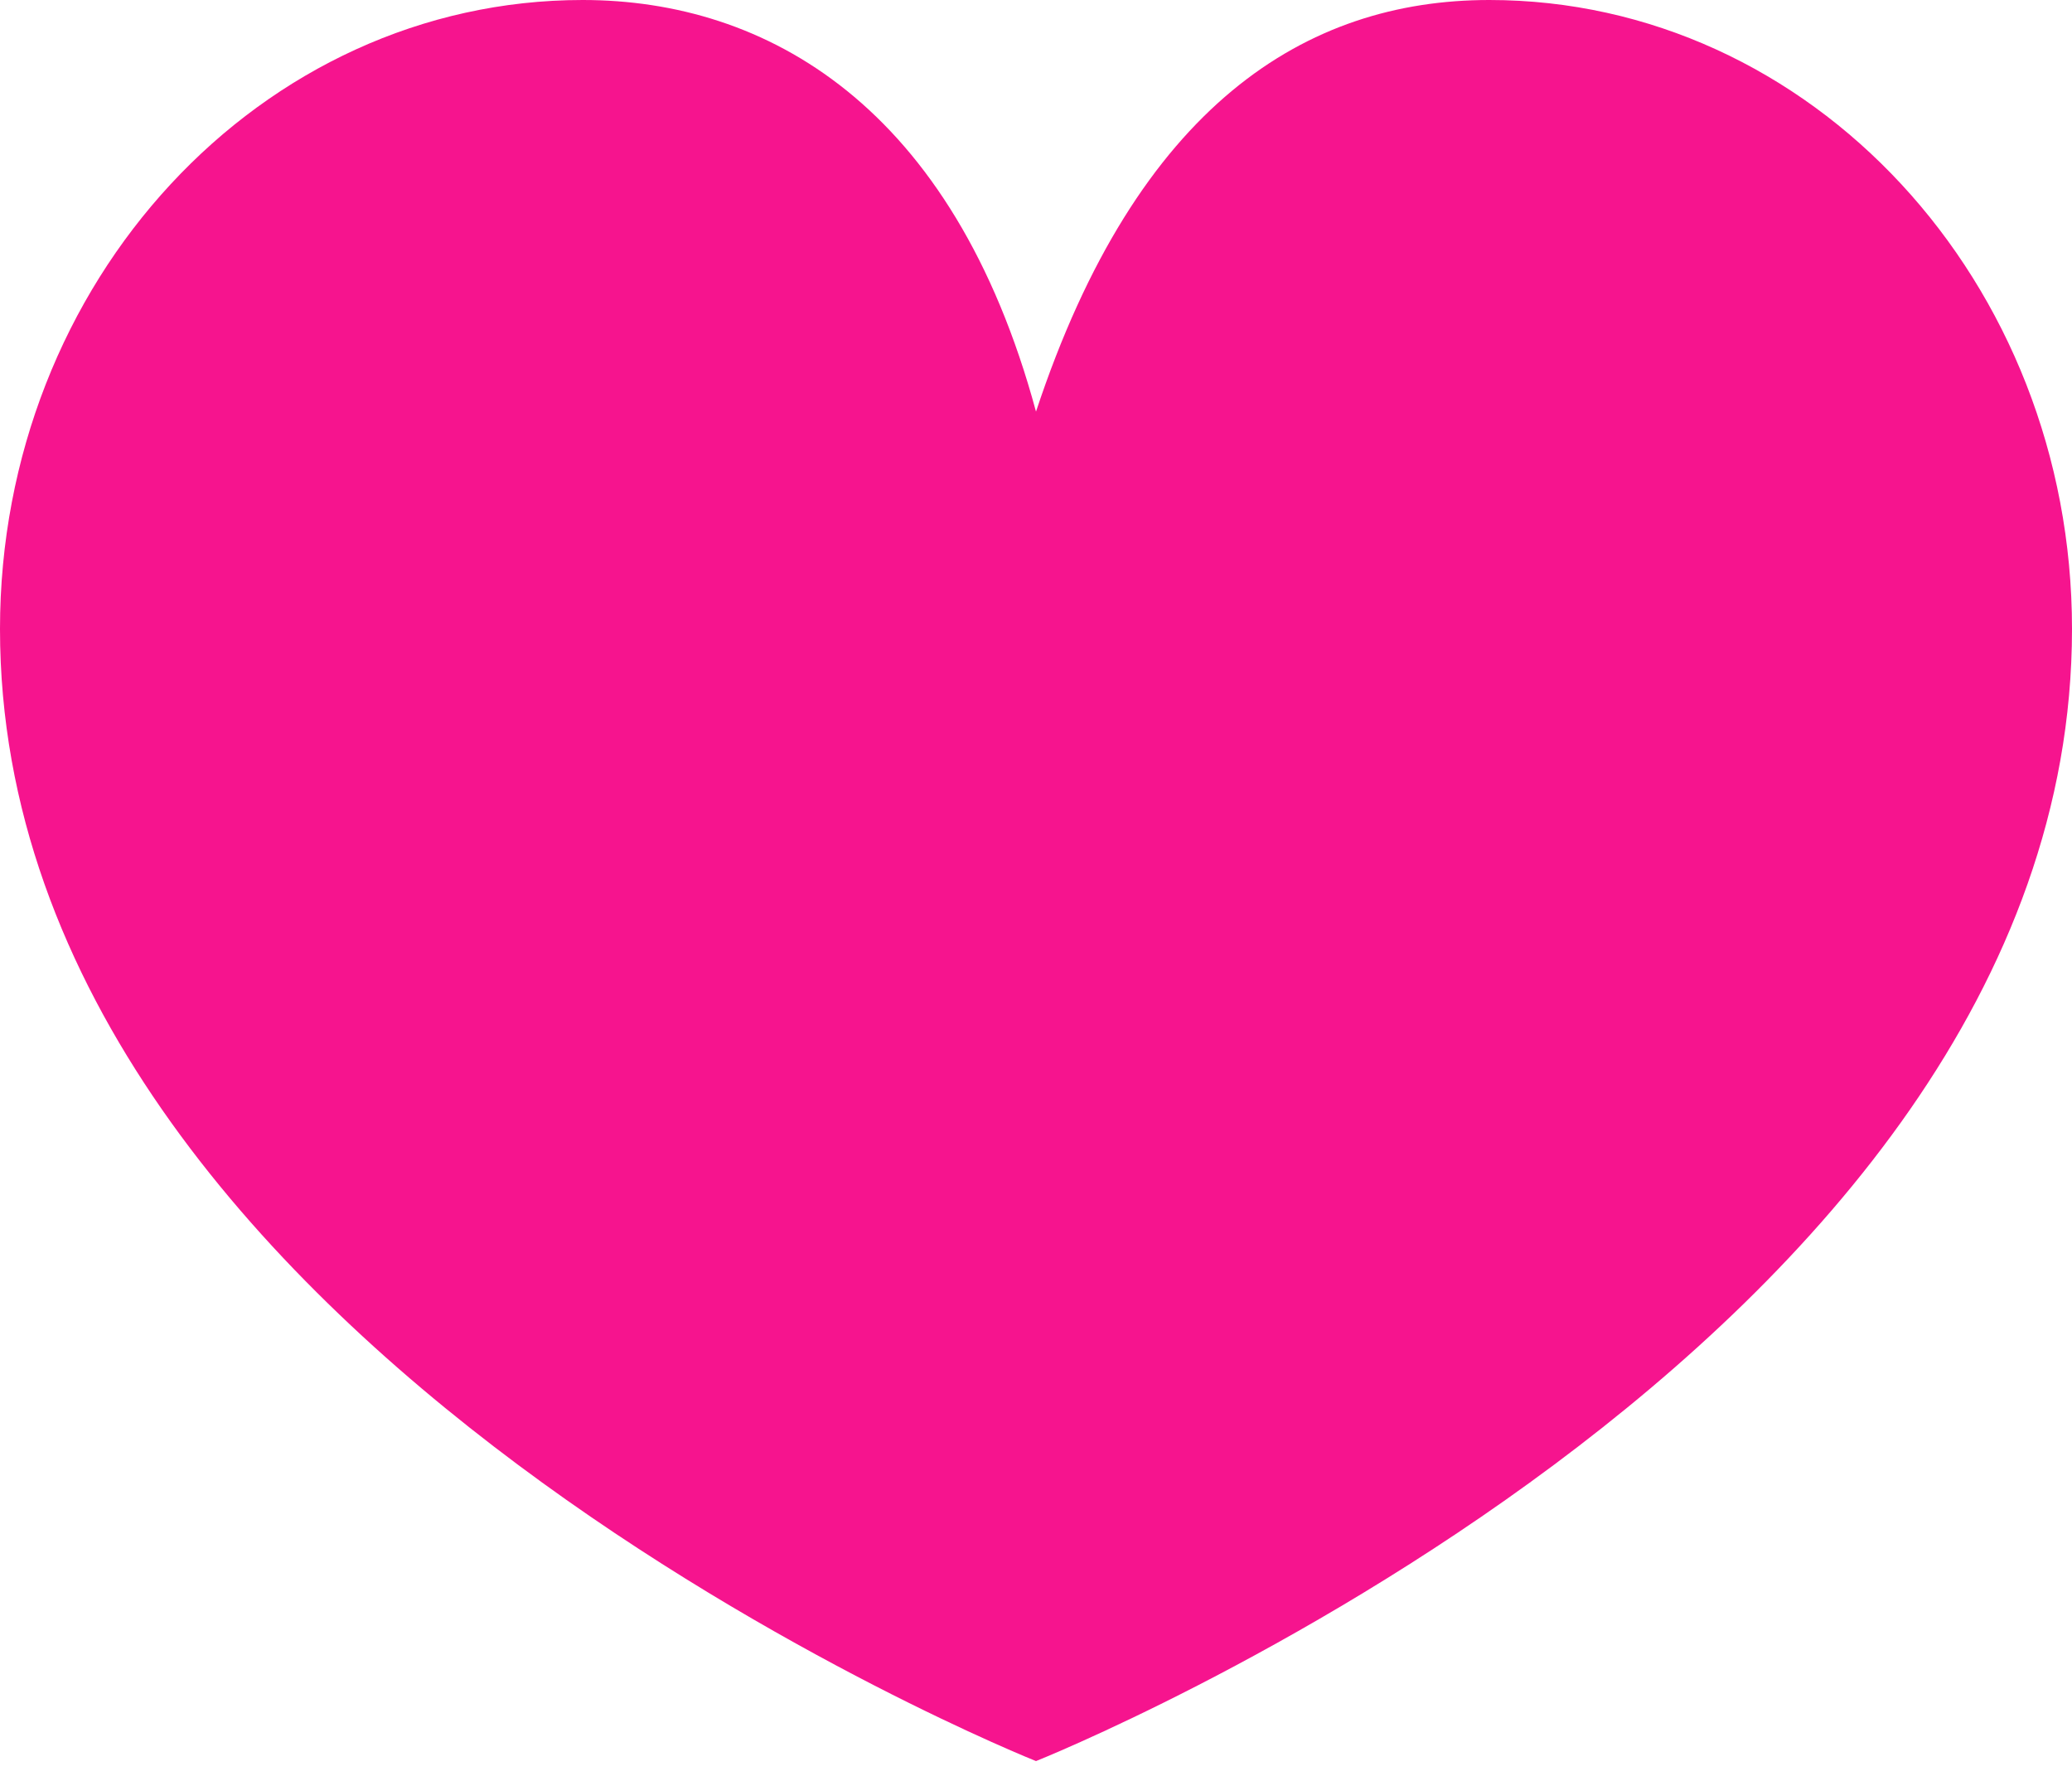 <?xml version="1.0" encoding="UTF-8"?>
<svg width="21px" height="18px" viewBox="0 0 21 18" version="1.1" xmlns="http://www.w3.org/2000/svg" xmlns:xlink="http://www.w3.org/1999/xlink">
    <!-- Generator: Sketch 46.2 (44496) - http://www.bohemiancoding.com/sketch -->
    <title>like_rose</title>
    <desc>Created with Sketch.</desc>
    <defs></defs>
    <g id="Blocks-&amp;-Components" stroke="none" stroke-width="1" fill="none" fill-rule="evenodd">
        <g id="icons/likes/I-like-it/rose" transform="translate(-12, -13)">
            <g id="like_rose">
                <rect id="frame" x="0" y="0" width="45" height="45"></rect>
                <path d="M22.5,17.172 C21.659,14.064 19.763,13 17.906,13 C14.644,13 12,15.854 12,19.375 C12,26.667 22.5,30.85 22.5,30.85 C22.5,30.85 33,26.667 33,19.375 C33,15.854 30.356,13 27.094,13 C25.237,13 23.528,14.064 22.5,17.172 Z" id="icon" fill="#F6148E"></path>
            </g>
        </g>
    </g>
</svg>